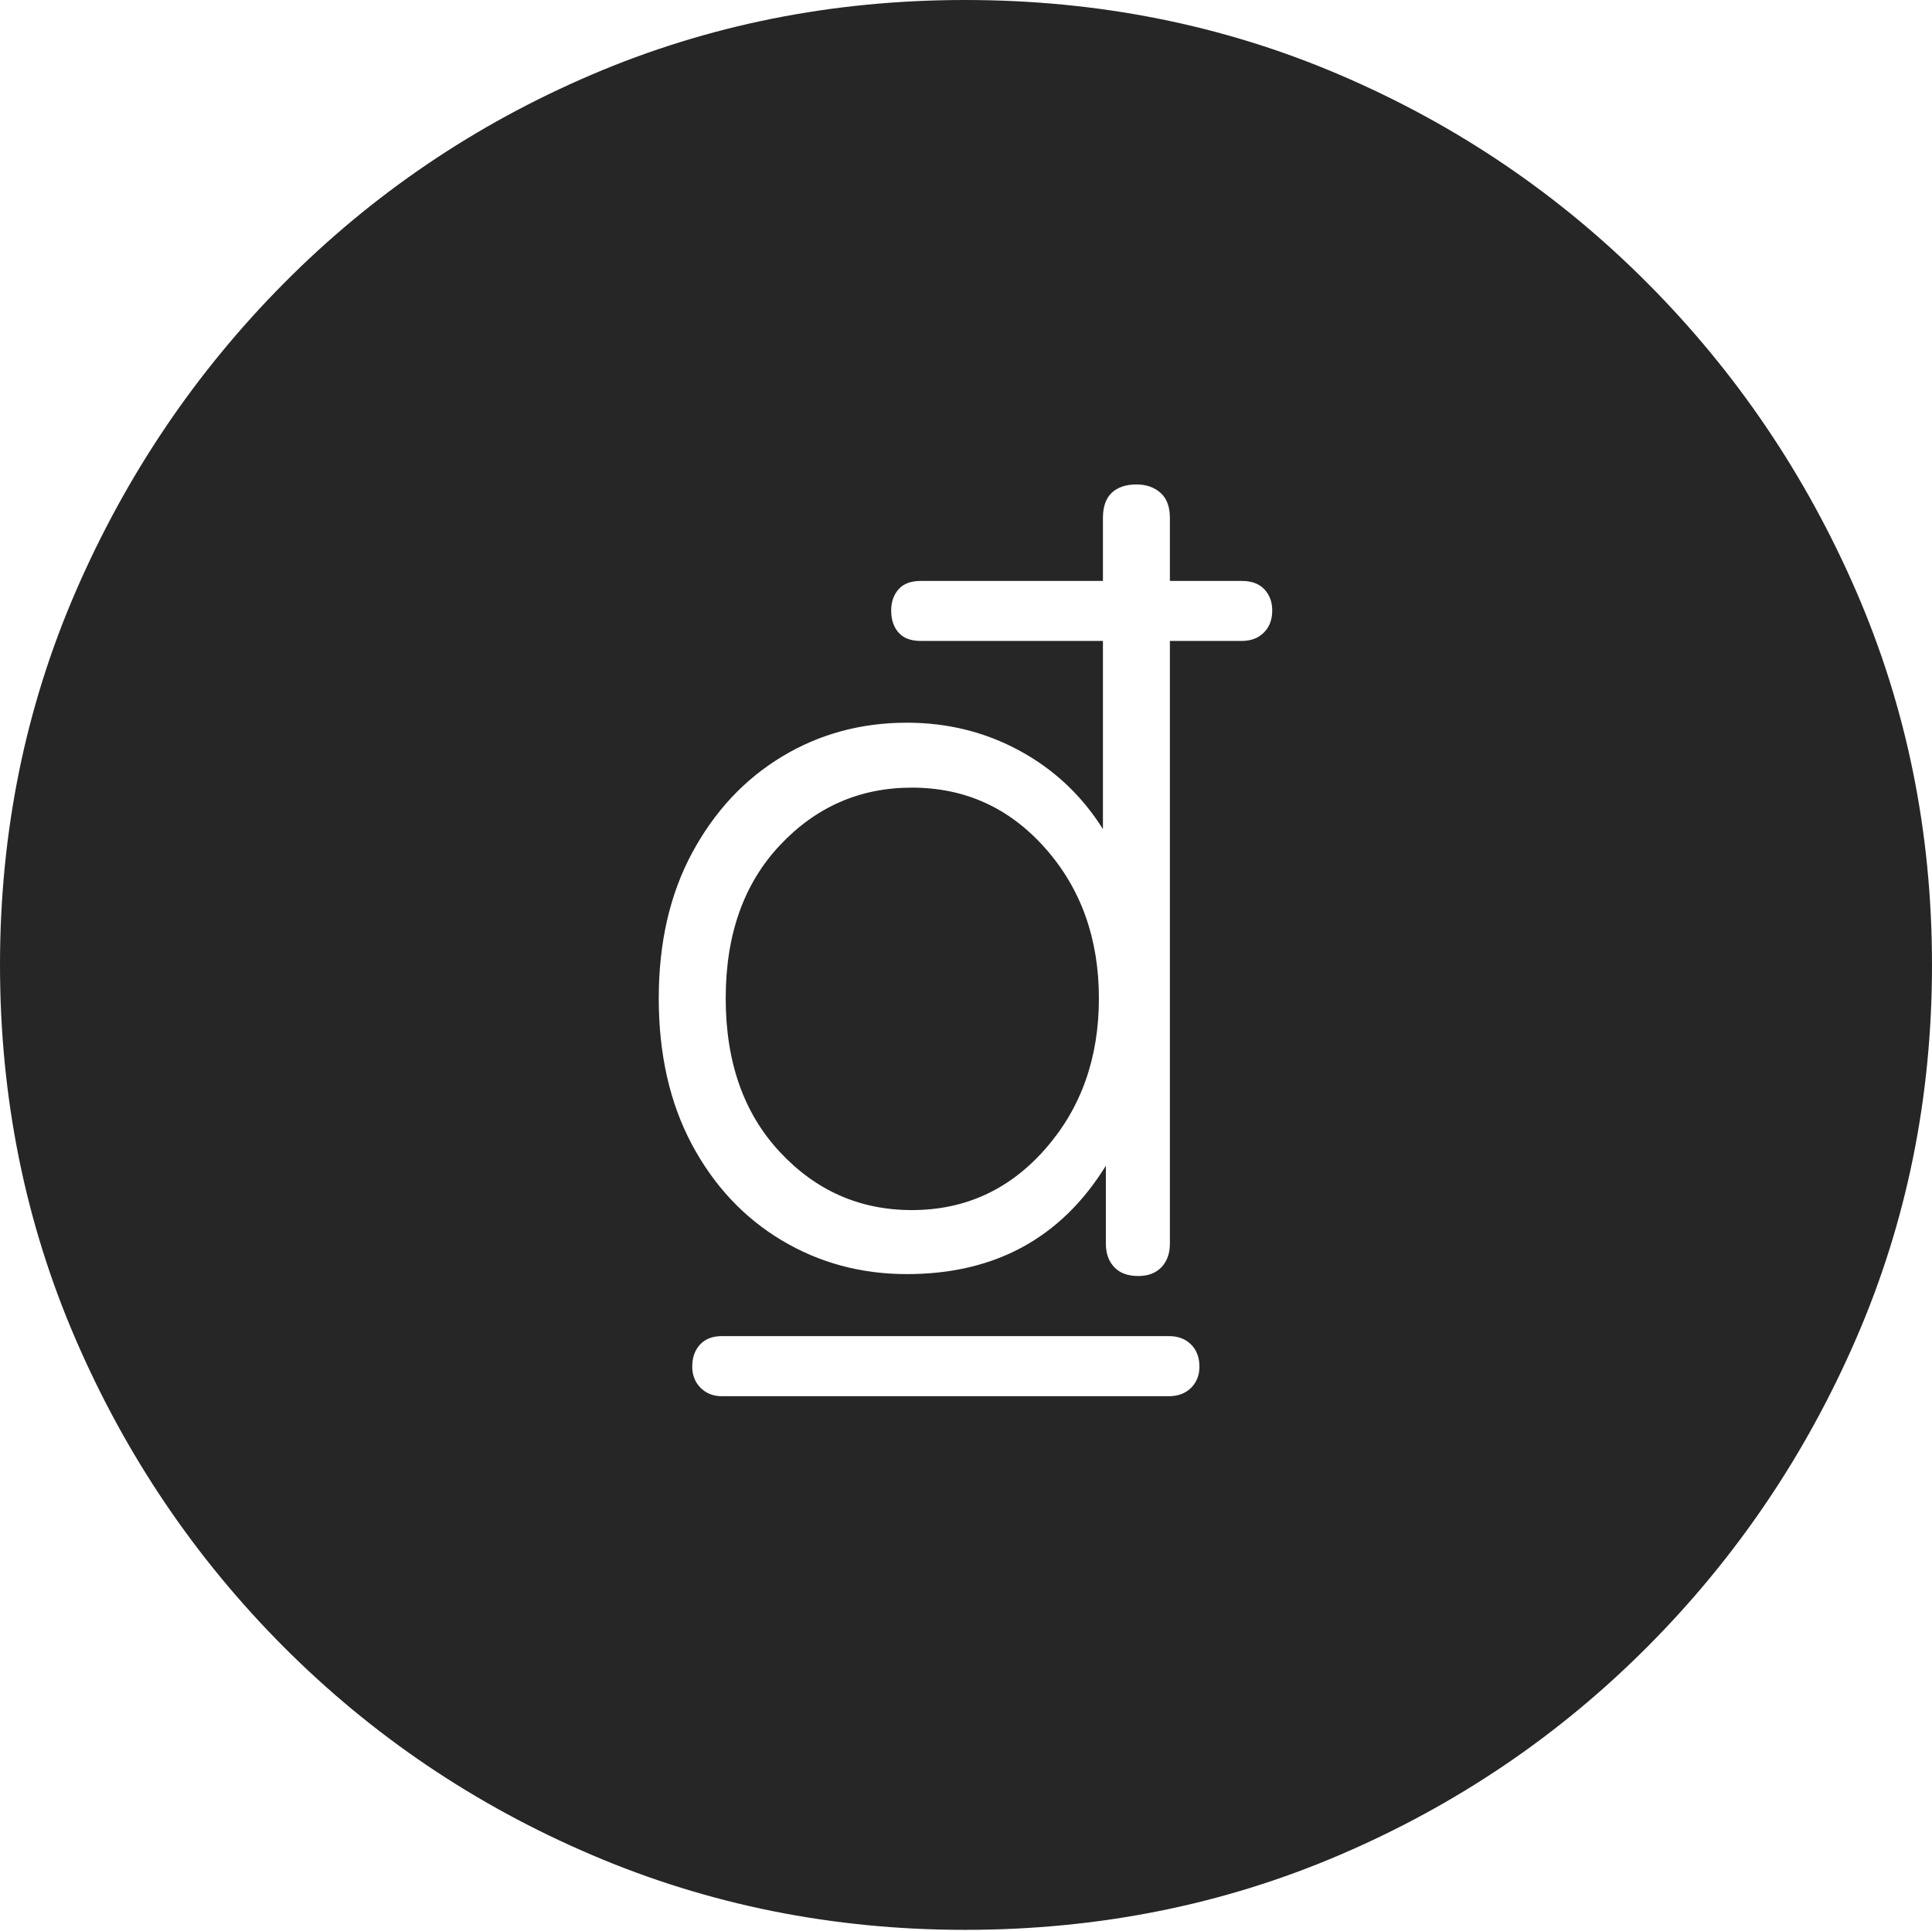 <?xml version="1.0" encoding="UTF-8"?>
<!--Generator: Apple Native CoreSVG 175-->
<!DOCTYPE svg
PUBLIC "-//W3C//DTD SVG 1.1//EN"
       "http://www.w3.org/Graphics/SVG/1.1/DTD/svg11.dtd">
<svg version="1.1" xmlns="http://www.w3.org/2000/svg" xmlns:xlink="http://www.w3.org/1999/xlink" width="19.16" height="19.15">
 <g>
  <rect height="19.15" opacity="0" width="19.16" x="0" y="0"/>
  <path d="M9.57 19.141Q11.553 19.141 13.286 18.398Q15.02 17.656 16.338 16.333Q17.656 15.01 18.408 13.276Q19.16 11.543 19.16 9.57Q19.16 7.598 18.408 5.864Q17.656 4.131 16.338 2.808Q15.02 1.484 13.286 0.742Q11.553 0 9.57 0Q7.598 0 5.864 0.742Q4.131 1.484 2.817 2.808Q1.504 4.131 0.752 5.864Q0 7.598 0 9.57Q0 11.543 0.747 13.276Q1.494 15.01 2.812 16.333Q4.131 17.656 5.869 18.398Q7.607 19.141 9.57 19.141ZM6.533 9.902Q6.533 9.072 6.865 8.457Q7.197 7.842 7.754 7.505Q8.311 7.168 8.994 7.168Q9.6 7.168 10.112 7.446Q10.625 7.725 10.938 8.223L10.938 6.357L9.131 6.357Q8.984 6.357 8.911 6.274Q8.838 6.191 8.838 6.055Q8.838 5.928 8.911 5.845Q8.984 5.762 9.131 5.762L10.938 5.762L10.938 5.137Q10.938 4.971 11.025 4.888Q11.113 4.805 11.27 4.805Q11.416 4.805 11.509 4.888Q11.602 4.971 11.602 5.137L11.602 5.762L12.315 5.762Q12.461 5.762 12.539 5.845Q12.617 5.928 12.617 6.055Q12.617 6.191 12.534 6.274Q12.451 6.357 12.315 6.357L11.602 6.357L11.602 12.334Q11.602 12.48 11.519 12.568Q11.435 12.656 11.289 12.656Q11.133 12.656 11.05 12.568Q10.967 12.48 10.967 12.334L10.967 11.562Q10.303 12.637 8.994 12.637Q8.311 12.637 7.749 12.3Q7.188 11.963 6.86 11.348Q6.533 10.732 6.533 9.902ZM7.197 9.902Q7.197 10.85 7.734 11.426Q8.271 12.002 9.043 12.002Q9.834 12.002 10.366 11.396Q10.898 10.791 10.898 9.902Q10.898 9.014 10.366 8.413Q9.834 7.812 9.043 7.812Q8.271 7.812 7.734 8.384Q7.197 8.955 7.197 9.902ZM6.865 13.555Q6.865 13.418 6.943 13.335Q7.021 13.252 7.158 13.252L11.592 13.252Q11.729 13.252 11.812 13.335Q11.895 13.418 11.895 13.555Q11.895 13.682 11.812 13.765Q11.729 13.848 11.592 13.848L7.158 13.848Q7.031 13.848 6.948 13.765Q6.865 13.682 6.865 13.555Z" fill="rgba(0,0,0,0.85)"/>
 </g>
</svg>
